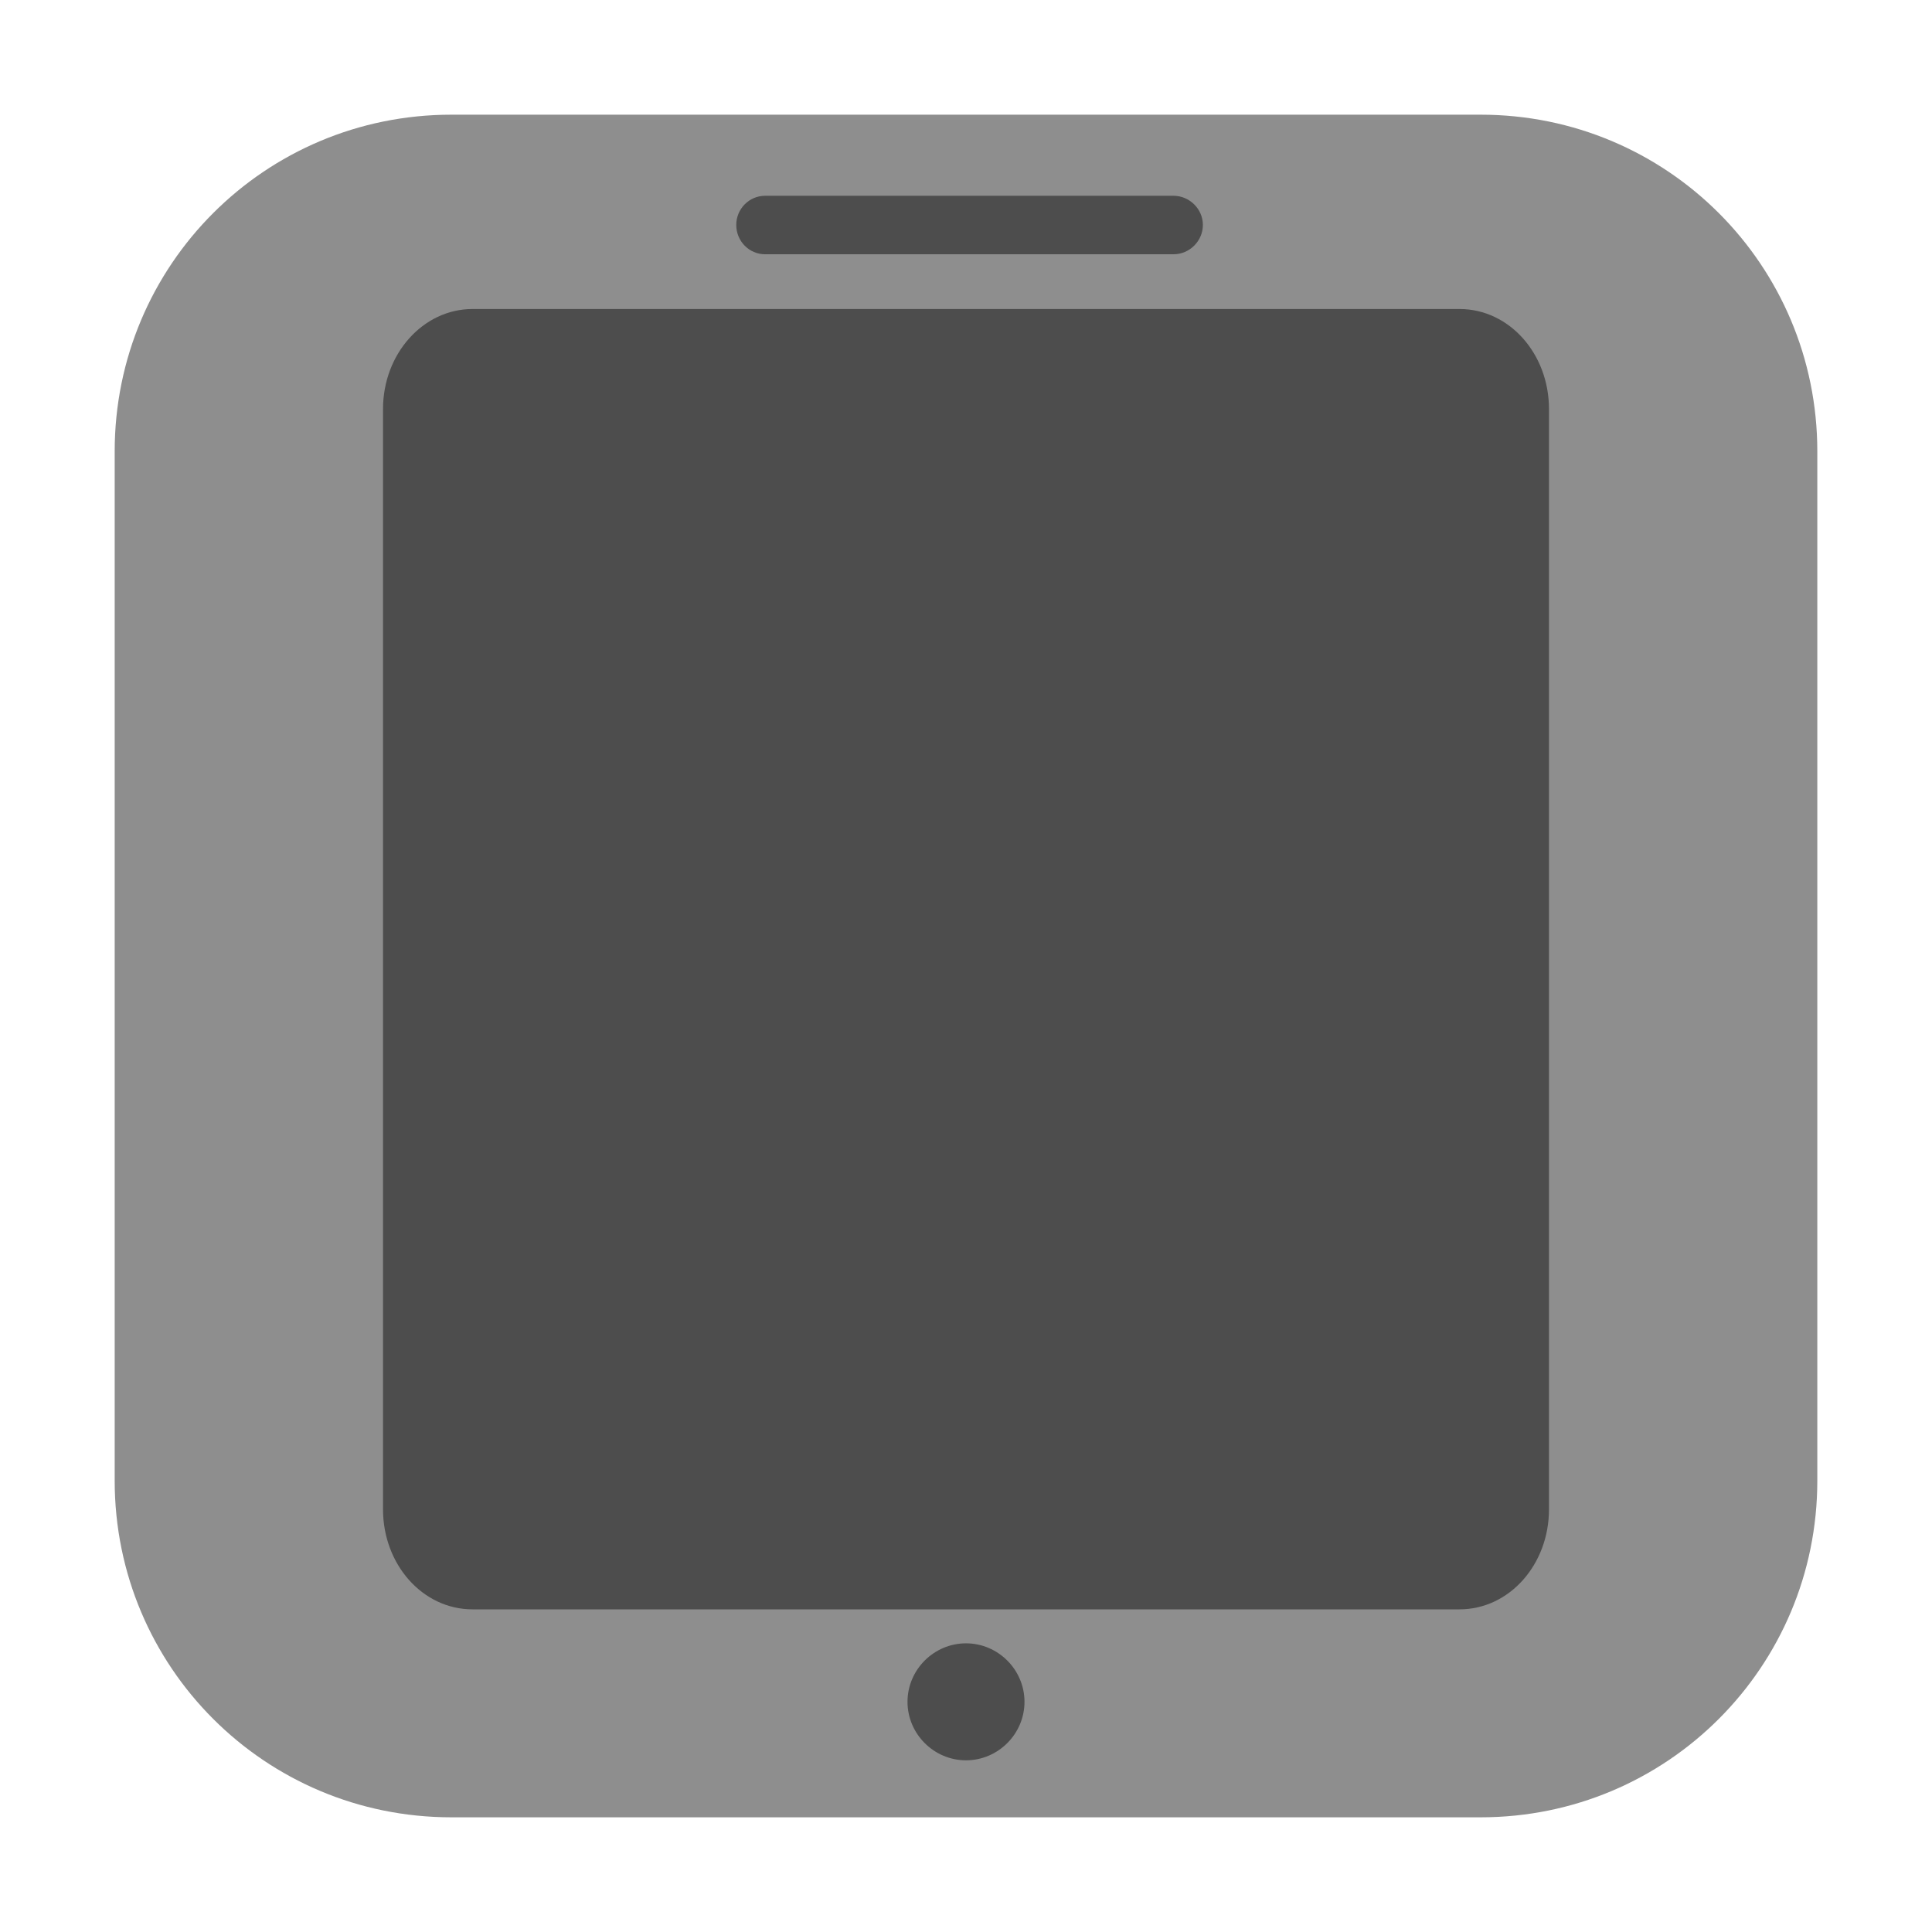 <?xml version="1.0" encoding="UTF-8"?>
<svg xmlns="http://www.w3.org/2000/svg" xmlns:xlink="http://www.w3.org/1999/xlink" width="36pt" height="36pt" viewBox="0 0 36 36" version="1.1">
<g id="surface1">
<path style=" stroke:none;fill-rule:evenodd;fill:rgb(55.686%,55.686%,55.686%);fill-opacity:1;" d="M 8.41 2.137 L 27.59 2.137 C 31.062 2.137 33.863 4.938 33.863 8.41 L 33.863 27.59 C 33.863 31.062 31.062 33.863 27.59 33.863 L 8.41 33.863 C 4.938 33.863 2.137 31.062 2.137 27.59 L 2.137 8.41 C 2.137 4.938 4.938 2.137 8.41 2.137 Z M 8.41 2.137 "/>
<path style=" stroke:none;fill-rule:nonzero;fill:rgb(30.196%,30.196%,30.196%);fill-opacity:1;" d="M 8.805 5.758 L 27.195 5.758 C 28.125 5.758 28.863 6.594 28.863 7.621 L 28.863 28.125 C 28.863 29.152 28.125 29.988 27.195 29.988 L 8.805 29.988 C 7.875 29.988 7.137 29.152 7.137 28.125 L 7.137 7.621 C 7.137 6.594 7.883 5.758 8.805 5.758 Z M 8.805 5.758 "/>
<path style=" stroke:none;fill-rule:nonzero;fill:rgb(30.196%,30.196%,30.196%);fill-opacity:1;" d="M 14.258 3.648 L 21.867 3.648 C 22.164 3.648 22.414 3.895 22.414 4.191 C 22.414 4.492 22.164 4.738 21.867 4.738 L 14.258 4.738 C 13.957 4.738 13.719 4.492 13.719 4.191 C 13.719 3.895 13.957 3.648 14.258 3.648 Z M 14.258 3.648 "/>
<path style=" stroke:none;fill-rule:nonzero;fill:rgb(30.196%,30.196%,30.196%);fill-opacity:1;" d="M 19.09 31.711 C 19.09 32.309 18.598 32.801 18 32.801 C 17.402 32.801 16.91 32.309 16.91 31.711 C 16.91 31.113 17.402 30.621 18 30.621 C 18.598 30.621 19.09 31.113 19.09 31.711 Z M 19.09 31.711 "/>
</g>
</svg>

